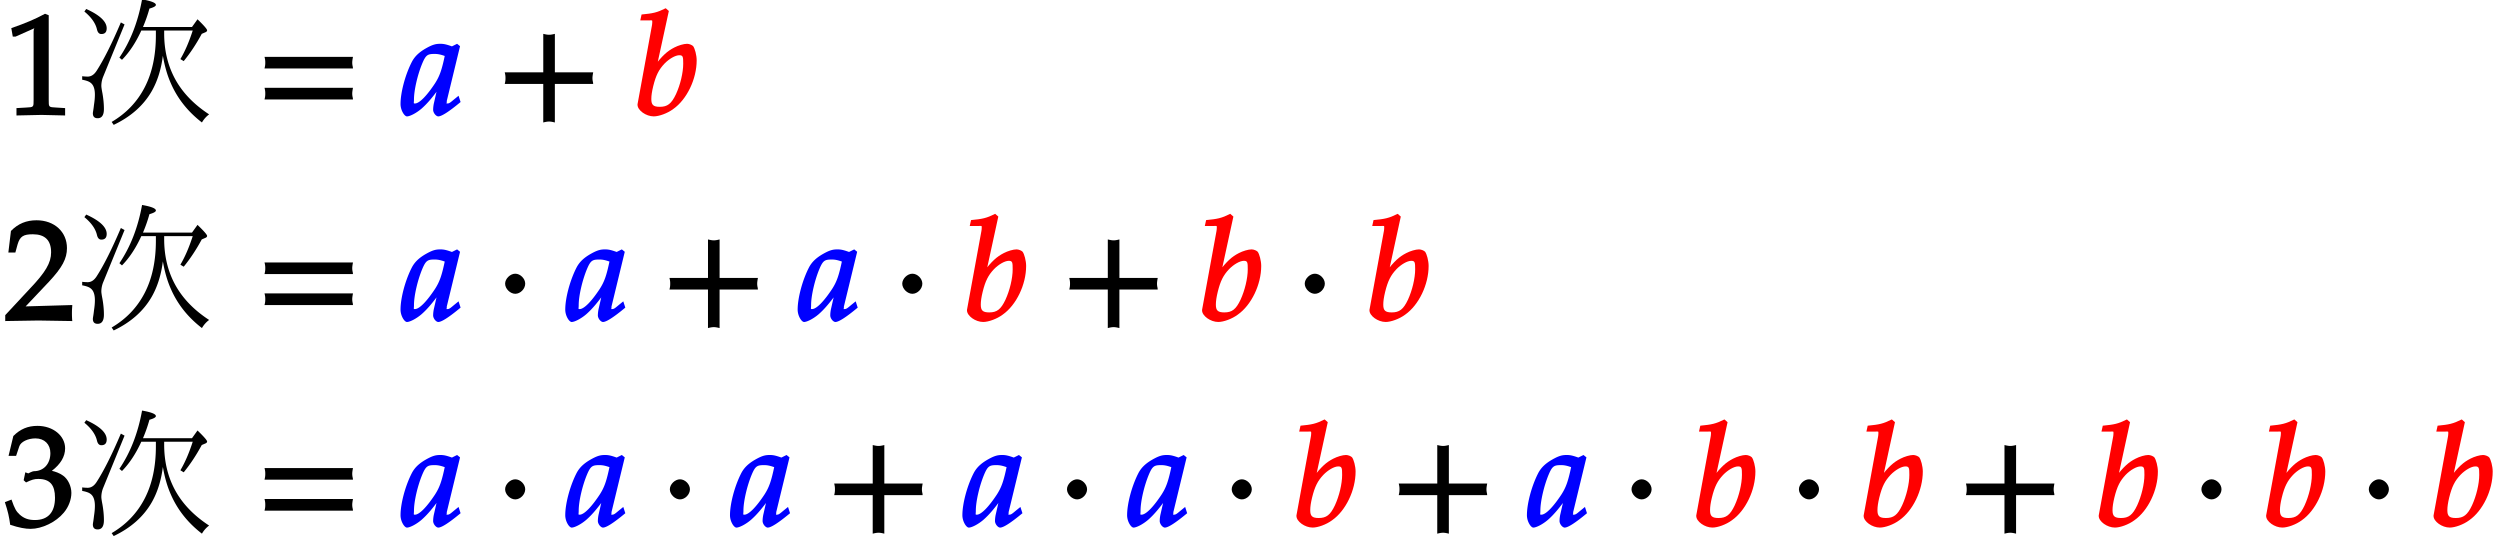 <svg xmlns="http://www.w3.org/2000/svg" xmlns:xlink="http://www.w3.org/1999/xlink" width="212pt" height="46pt" viewBox="0 0 212 46"><defs><symbol overflow="visible" id="a"><path d="M5.125-.094v-.484l-.75-.047c-.656-.031-.64-.031-.64-.656v-7.172l-.313-.125c-.875.469-1.61.781-2.86 1.219l.125.718h.235l1.547-.687.031-.016c.063 0-.047-.015-.047.266v5.797c0 .625.016.625-.64.656L1-.578v.625L3.125 0l2 .047zm0 0"/></symbol><symbol overflow="visible" id="c"><path d="M8.266-4.078a1.419 1.419 0 0 1-.047-.36c0-.109.015-.234.062-.484h-7.5c.063.25.063.375.063.484 0 .125 0 .235-.063.5h7.5zm0 2.625a1.332 1.332 0 0 1-.047-.36c0-.109.015-.234.062-.484h-7.5c.063.25.063.375.063.485 0 .125 0 .25-.063.5h7.5zm0 0"/></symbol><symbol overflow="visible" id="d"><path d="M4.984-1.14l-.156-.485c-.25.203-.266.219-.328.266-.375.312-.453.39-.625.39-.125 0-.047.031-.047-.156 0-.047 0-.078.016-.125l1.11-4.578-.25-.203-.438.218c-.438-.156-.672-.218-.985-.218-.344 0-.578.062-.906.218-.75.375-1.234.766-1.531 1.36l-.047.094C.28-3.297-.093-1.875-.093-.922c0 .516.327 1.047.546 1.047.25 0 .797-.281 1.234-.656.516-.453.985-1.016 1.641-1.938l-.234-.094-.344 1.516a2.715 2.715 0 0 0-.078.61c0 .265.25.562.437.562.266 0 .86-.36 1.891-1.219zM3.672-5.079c-.266 1.281-.453 1.797-.844 2.406C2.156-1.656 1.516-.969 1.125-.969c-.14 0-.078-.015-.078-.344 0-.765.297-2.093.719-3.093.296-.688.453-.766 1.03-.766.282 0 .5.047.86.172zm0 0"/></symbol><symbol overflow="visible" id="e"><path d="M8.266-2.766a1.332 1.332 0 0 1-.047-.359c0-.11.015-.234.062-.484h-3.25v-3.266c-.25.063-.375.078-.484.078-.125 0-.25-.016-.5-.078v3.266H.78c.063.25.063.375.063.484 0 .125 0 .25-.063.5h3.266V.641c.25-.063.375-.079.5-.079.11 0 .234.016.484.079v-3.266h3.25zm0 0"/></symbol><symbol overflow="visible" id="f"><path d="M5.313-4.625c0-.453-.157-1.016-.297-1.203-.079-.094-.329-.203-.516-.203-.281 0-.75.14-1.078.312-.61.313-1 .672-1.75 1.625L1.906-4l1.047-4.813-.265-.234c-.75.375-1.079.438-2.047.531l-.11.5h.75c.282 0 .266-.046.266.157 0 .093-.016.218-.031.296L.312-.984C.297-.938.297-.891.297-.86c0 .468.719.984 1.375.984.437 0 1.156-.25 1.656-.625 1.156-.813 1.985-2.547 1.985-4.125zm-1.141.281c0 .766-.25 1.797-.61 2.578-.39.829-.734 1.079-1.374 1.079-.547 0-.72-.157-.72-.657 0-.297.048-.625.157-1.078.234-.953.484-1.422.953-1.922.39-.406.922-.718 1.266-.718.312 0 .328.14.328.718zm0 0"/></symbol><symbol overflow="visible" id="g"><path d="M5.719-.094c-.016-.25-.016-.375-.016-.547 0-.14 0-.265.031-.671l-4.28.125.093.234 2.187-2.313C4.891-4.5 5.281-5.25 5.281-6.14 5.281-7.516 4.22-8.5 2.703-8.5c-.86 0-1.562.281-2.172.906L.312-5.766h.594l.188-.687c.203-.688.5-.86 1.297-.86 1.03 0 1.546.516 1.546 1.532 0 .89-.468 1.687-1.828 3.11L.047-.454v.5L2.859 0l2.875.047zm0 0"/></symbol><symbol overflow="visible" id="h"><path d="M2.516-3.125c0-.422-.407-.844-.844-.844-.422 0-.86.422-.86.844 0 .438.438.86.86.86.437 0 .844-.422.844-.86zm0 0"/></symbol><symbol overflow="visible" id="i"><path d="M5.656-2.813c0-.562-.281-1.171-.703-1.468-.297-.219-.672-.344-.953-.407.734-.562 1.125-1.203 1.125-1.906 0-1.062-1.016-1.906-2.344-1.906-.812 0-1.453.266-2.047.86L.328-5.954h.64l.266-.797c.125-.406.75-.688 1.375-.688.766 0 1.266.5 1.266 1.25 0 .907-.563 1.532-1.406 1.532-.11 0-.469.187-.469.187l-.25-.093-.14.671.202.188C2.297-3.938 2.516-4 2.845-4c1 0 1.422.516 1.422 1.594 0 1.219-.579 1.89-1.704 1.89-.546 0-.937-.14-1.296-.468C.984-1.25.859-1.438.578-2.25l-.562.219C.28-1.234.375-.797.469-.11c.765.25 1.281.343 1.734.343.953 0 2.14-.562 2.813-1.375.406-.484.64-1.109.64-1.671zm0 0"/></symbol><symbol overflow="visible" id="b"><path d="M7.547-7.156v.25c0 1.367.281 2.601.844 3.703.625 1.219 1.613 2.273 2.968 3.156a2.214 2.214 0 0 0-.609.688C9.562-.273 8.687-1.375 8.125-2.656c-.305-.676-.531-1.461-.688-2.36C7.29-3.859 6.973-2.852 6.484-2 5.785-.79 4.711.156 3.266.844l-.172-.25C4.332-.133 5.27-1.117 5.906-2.36c.625-1.22.938-2.688.938-4.407v-.39H5.609c-.468 1.023-1.015 1.851-1.64 2.484l-.219-.187c.938-1.383 1.578-3.032 1.922-4.938.781.137 1.172.293 1.172.469 0 .105-.184.21-.547.312a12.176 12.176 0 0 1-.547 1.563h4.156l.469-.656c.54.523.813.836.813.937 0 .063-.043.117-.126.156l-.328.141c-.46.855-.968 1.625-1.53 2.313l-.282-.172c.394-.664.742-1.473 1.047-2.422zM.937-8.984c1.157.523 1.735 1.07 1.735 1.64 0 .324-.152.485-.453.485-.188 0-.313-.133-.375-.407-.125-.52-.48-1.02-1.063-1.5zm3.25 1.312l-1.796 4.39a2.11 2.11 0 0 0-.172.813c0 .106.031.32.094.64.082.47.124.915.124 1.329 0 .52-.18.781-.53.781-.274 0-.407-.14-.407-.422 0-.02.008-.097.031-.234a8.12 8.12 0 0 0 .063-.469c.05-.32.078-.613.078-.875 0-.5-.125-.836-.375-1.015-.125-.102-.36-.188-.703-.25v-.297c.187.023.344.031.469.031.289 0 .539-.16.75-.484.613-.946 1.3-2.317 2.062-4.11zm0 0"/></symbol></defs><use xlink:href="#a" x=".397" y="9.745"/><use xlink:href="#b" x="6.375" y="9.745"/><use xlink:href="#c" x="21.651" y="9.745"/><use xlink:href="#d" x="34.058" y="9.745" fill="#00f"/><use xlink:href="#e" x="42.022" y="9.745"/><use xlink:href="#f" x="53.765" y="9.745" fill="red"/><use xlink:href="#g" x=".397" y="27.179"/><use xlink:href="#b" x="6.375" y="27.179"/><use xlink:href="#c" x="21.651" y="27.179"/><use xlink:href="#d" x="34.058" y="27.179" fill="#00f"/><use xlink:href="#h" x="42.022" y="27.179"/><use xlink:href="#d" x="48.027" y="27.179" fill="#00f"/><use xlink:href="#e" x="55.991" y="27.179"/><use xlink:href="#d" x="67.734" y="27.179" fill="#00f"/><use xlink:href="#h" x="75.699" y="27.179"/><use xlink:href="#f" x="81.703" y="27.179" fill="red"/><use xlink:href="#e" x="89.895" y="27.179"/><use xlink:href="#f" x="101.638" y="27.179" fill="red"/><use xlink:href="#h" x="109.83" y="27.179"/><use xlink:href="#f" x="115.834" y="27.179" fill="red"/><use xlink:href="#i" x=".397" y="44.614"/><use xlink:href="#b" x="6.375" y="44.614"/><use xlink:href="#c" x="21.651" y="44.614"/><use xlink:href="#d" x="34.058" y="44.614" fill="#00f"/><use xlink:href="#h" x="42.022" y="44.614"/><use xlink:href="#d" x="48.027" y="44.614" fill="#00f"/><use xlink:href="#h" x="55.991" y="44.614"/><use xlink:href="#d" x="61.996" y="44.614" fill="#00f"/><use xlink:href="#e" x="69.96" y="44.614"/><use xlink:href="#d" x="81.703" y="44.614" fill="#00f"/><use xlink:href="#h" x="89.668" y="44.614"/><use xlink:href="#d" x="95.672" y="44.614" fill="#00f"/><use xlink:href="#h" x="103.637" y="44.614"/><use xlink:href="#f" x="109.641" y="44.614" fill="red"/><use xlink:href="#e" x="117.833" y="44.614"/><use xlink:href="#d" x="129.576" y="44.614" fill="#00f"/><use xlink:href="#h" x="137.54" y="44.614"/><use xlink:href="#f" x="143.545" y="44.614" fill="red"/><use xlink:href="#h" x="151.737" y="44.614"/><use xlink:href="#f" x="157.741" y="44.614" fill="red"/><use xlink:href="#e" x="165.933" y="44.614"/><use xlink:href="#f" x="177.675" y="44.614" fill="red"/><use xlink:href="#h" x="185.867" y="44.614"/><use xlink:href="#f" x="191.872" y="44.614" fill="red"/><use xlink:href="#h" x="200.063" y="44.614"/><use xlink:href="#f" x="206.068" y="44.614" fill="red"/></svg>